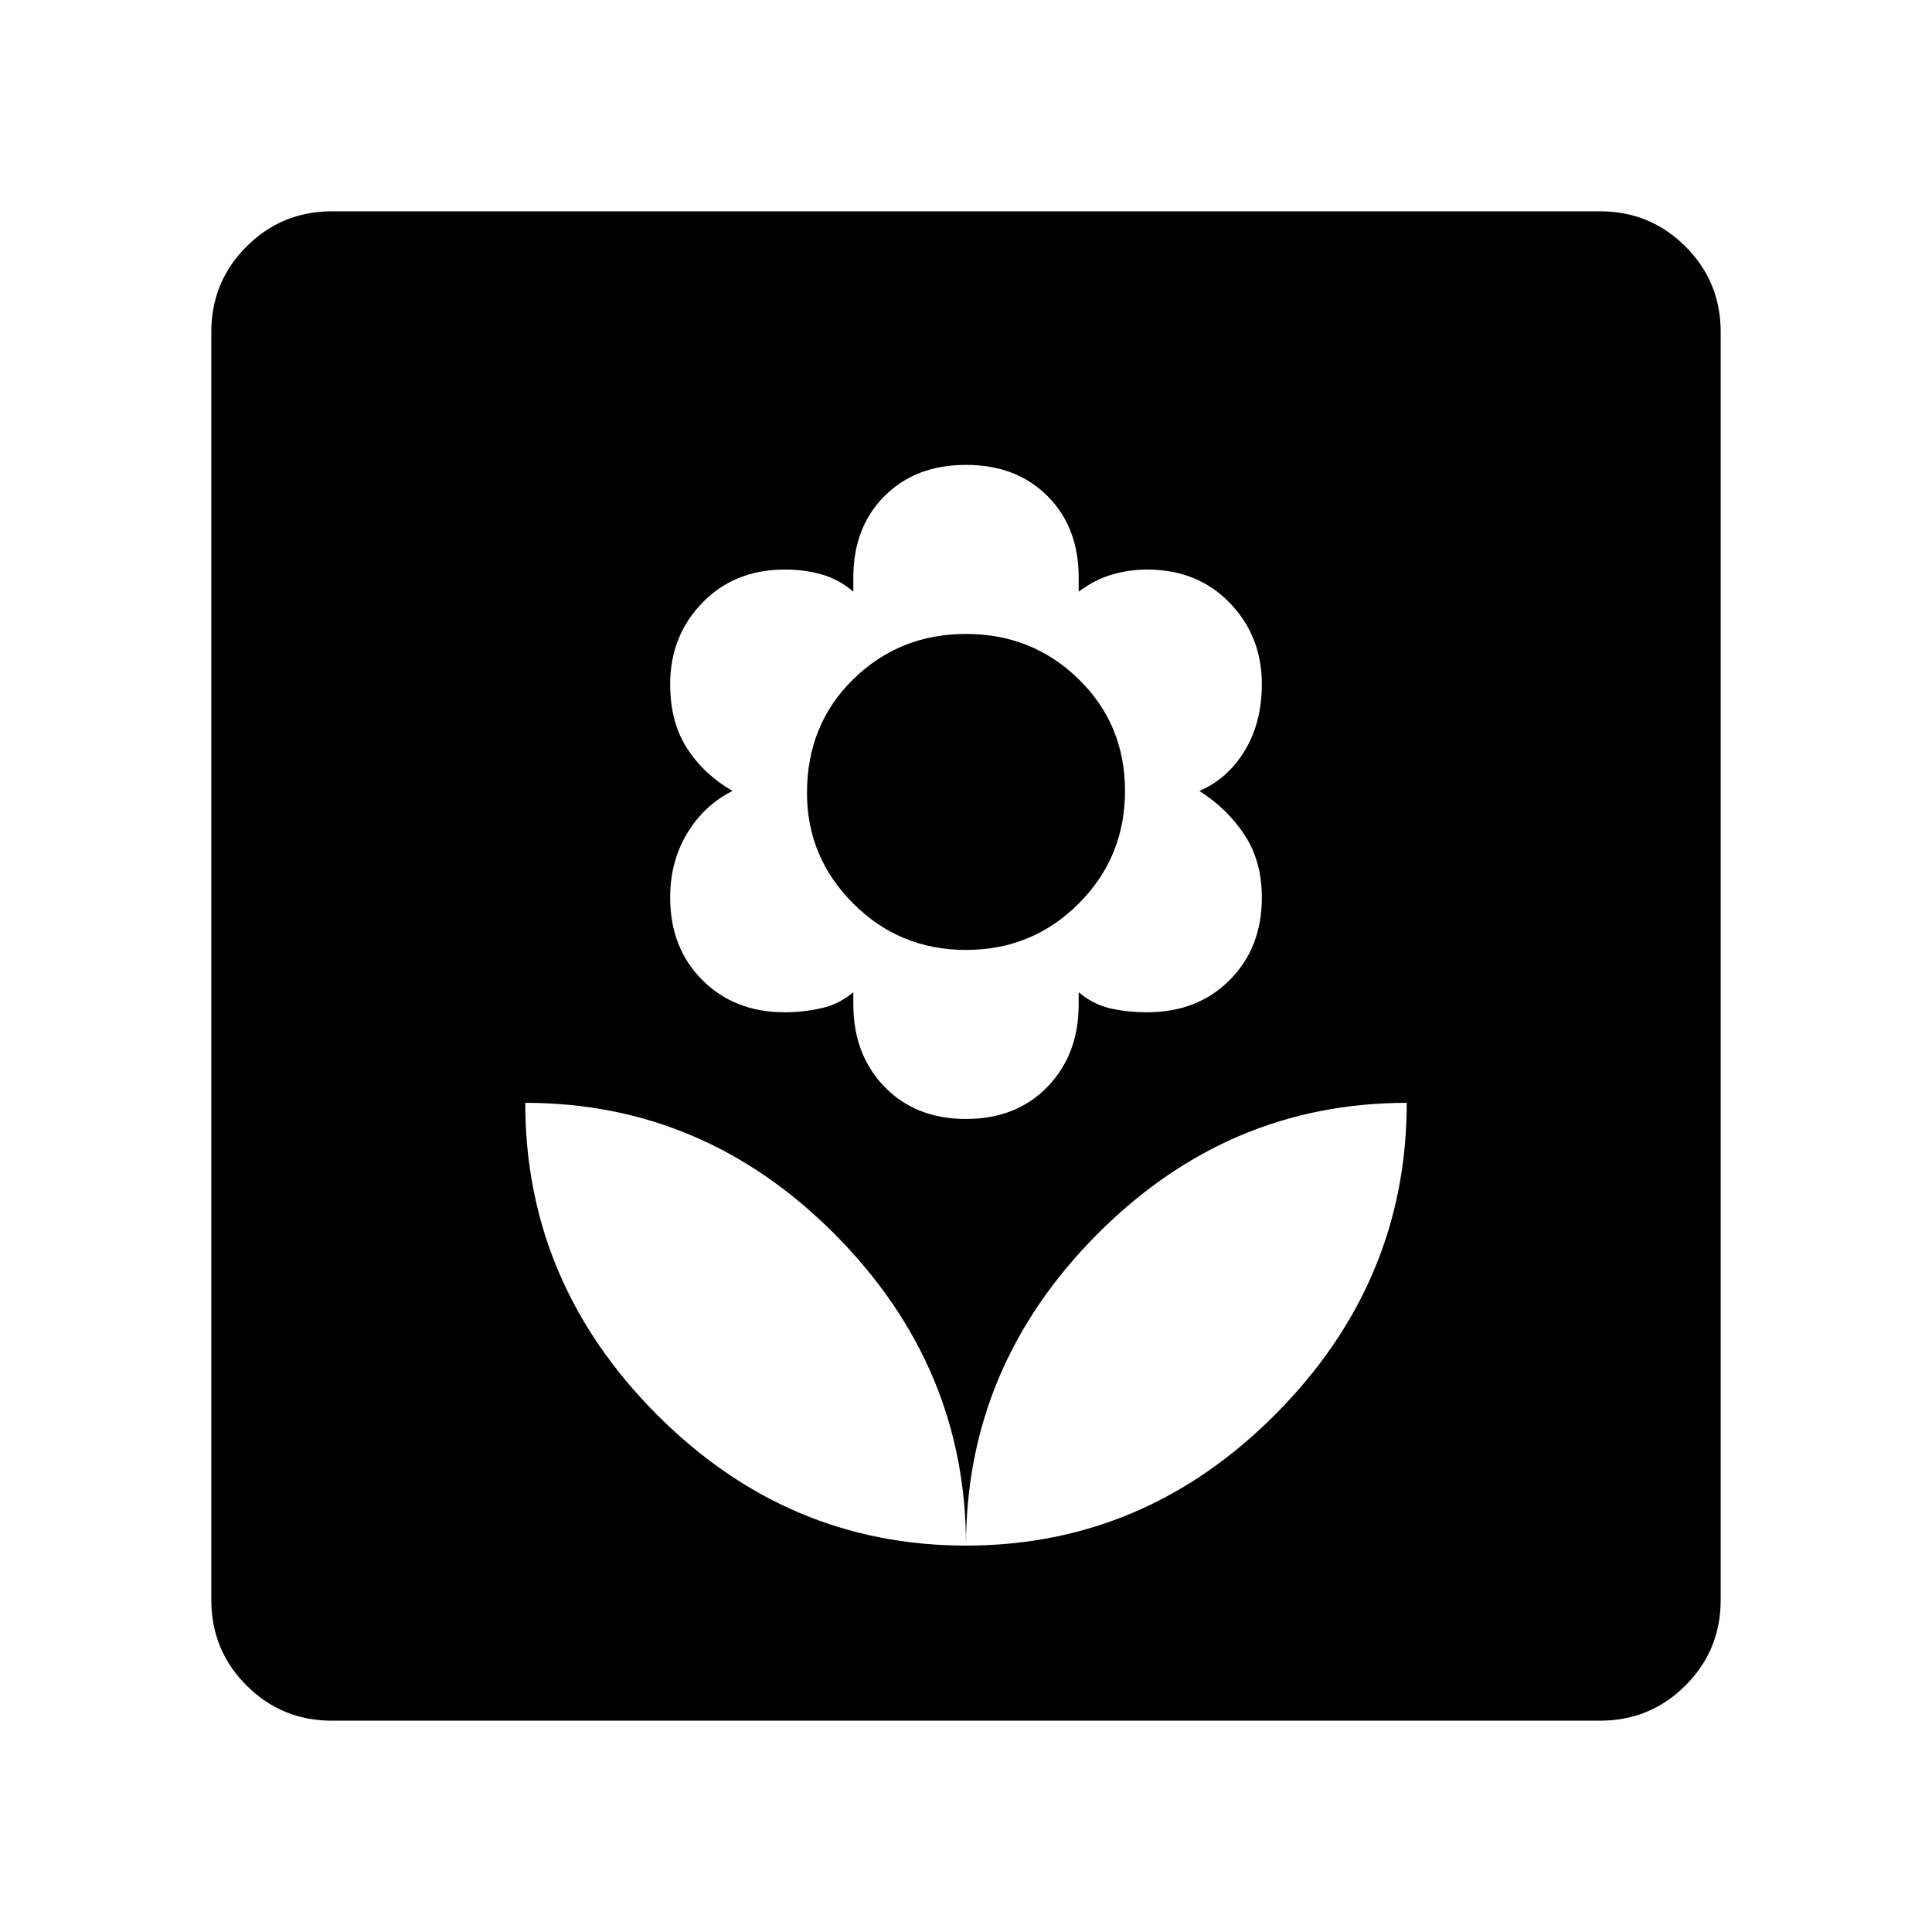 <svg xmlns="http://www.w3.org/2000/svg" height="40" width="40"><path d="M20 32q0-3.708-2.708-6.438-2.709-2.729-6.417-2.729 0 3.709 2.708 6.438Q16.292 32 20 32Zm0-8.833q1.042 0 1.688-.667.645-.667.645-1.708v-.25q.292.25.646.333.354.083.771.083 1.042 0 1.708-.666.667-.667.667-1.709 0-.75-.354-1.291-.354-.542-.938-.917.584-.25.938-.833.354-.584.354-1.375 0-1-.667-1.688-.666-.687-1.708-.687-.375 0-.729.104t-.688.354v-.292q0-1.041-.645-1.687-.646-.646-1.688-.646-1.042 0-1.688.646-.645.646-.645 1.687v.292q-.292-.25-.646-.354-.354-.104-.771-.104-1.042 0-1.708.687-.667.688-.667 1.688 0 .791.354 1.333.354.542.938.875-.584.292-.938.875t-.354 1.333q0 1.042.667 1.709.666.666 1.708.666.375 0 .75-.083t.667-.333v.25q0 1.041.645 1.708.646.667 1.688.667Zm0-3.5q-1.375 0-2.333-.959-.959-.958-.959-2.291 0-1.417.959-2.355.958-.937 2.333-.937 1.375 0 2.333.937.959.938.959 2.313 0 1.375-.959 2.333-.958.959-2.333.959ZM20 32q3.708 0 6.417-2.729 2.708-2.729 2.708-6.438-3.708 0-6.417 2.729Q20 28.292 20 32ZM6.875 35.625q-1.042 0-1.771-.729-.729-.729-.729-1.771V6.875q0-1.042.729-1.771.729-.729 1.771-.729h26.25q1.042 0 1.771.729.729.729.729 1.771v26.25q0 1.042-.729 1.771-.729.729-1.771.729Z"/></svg>